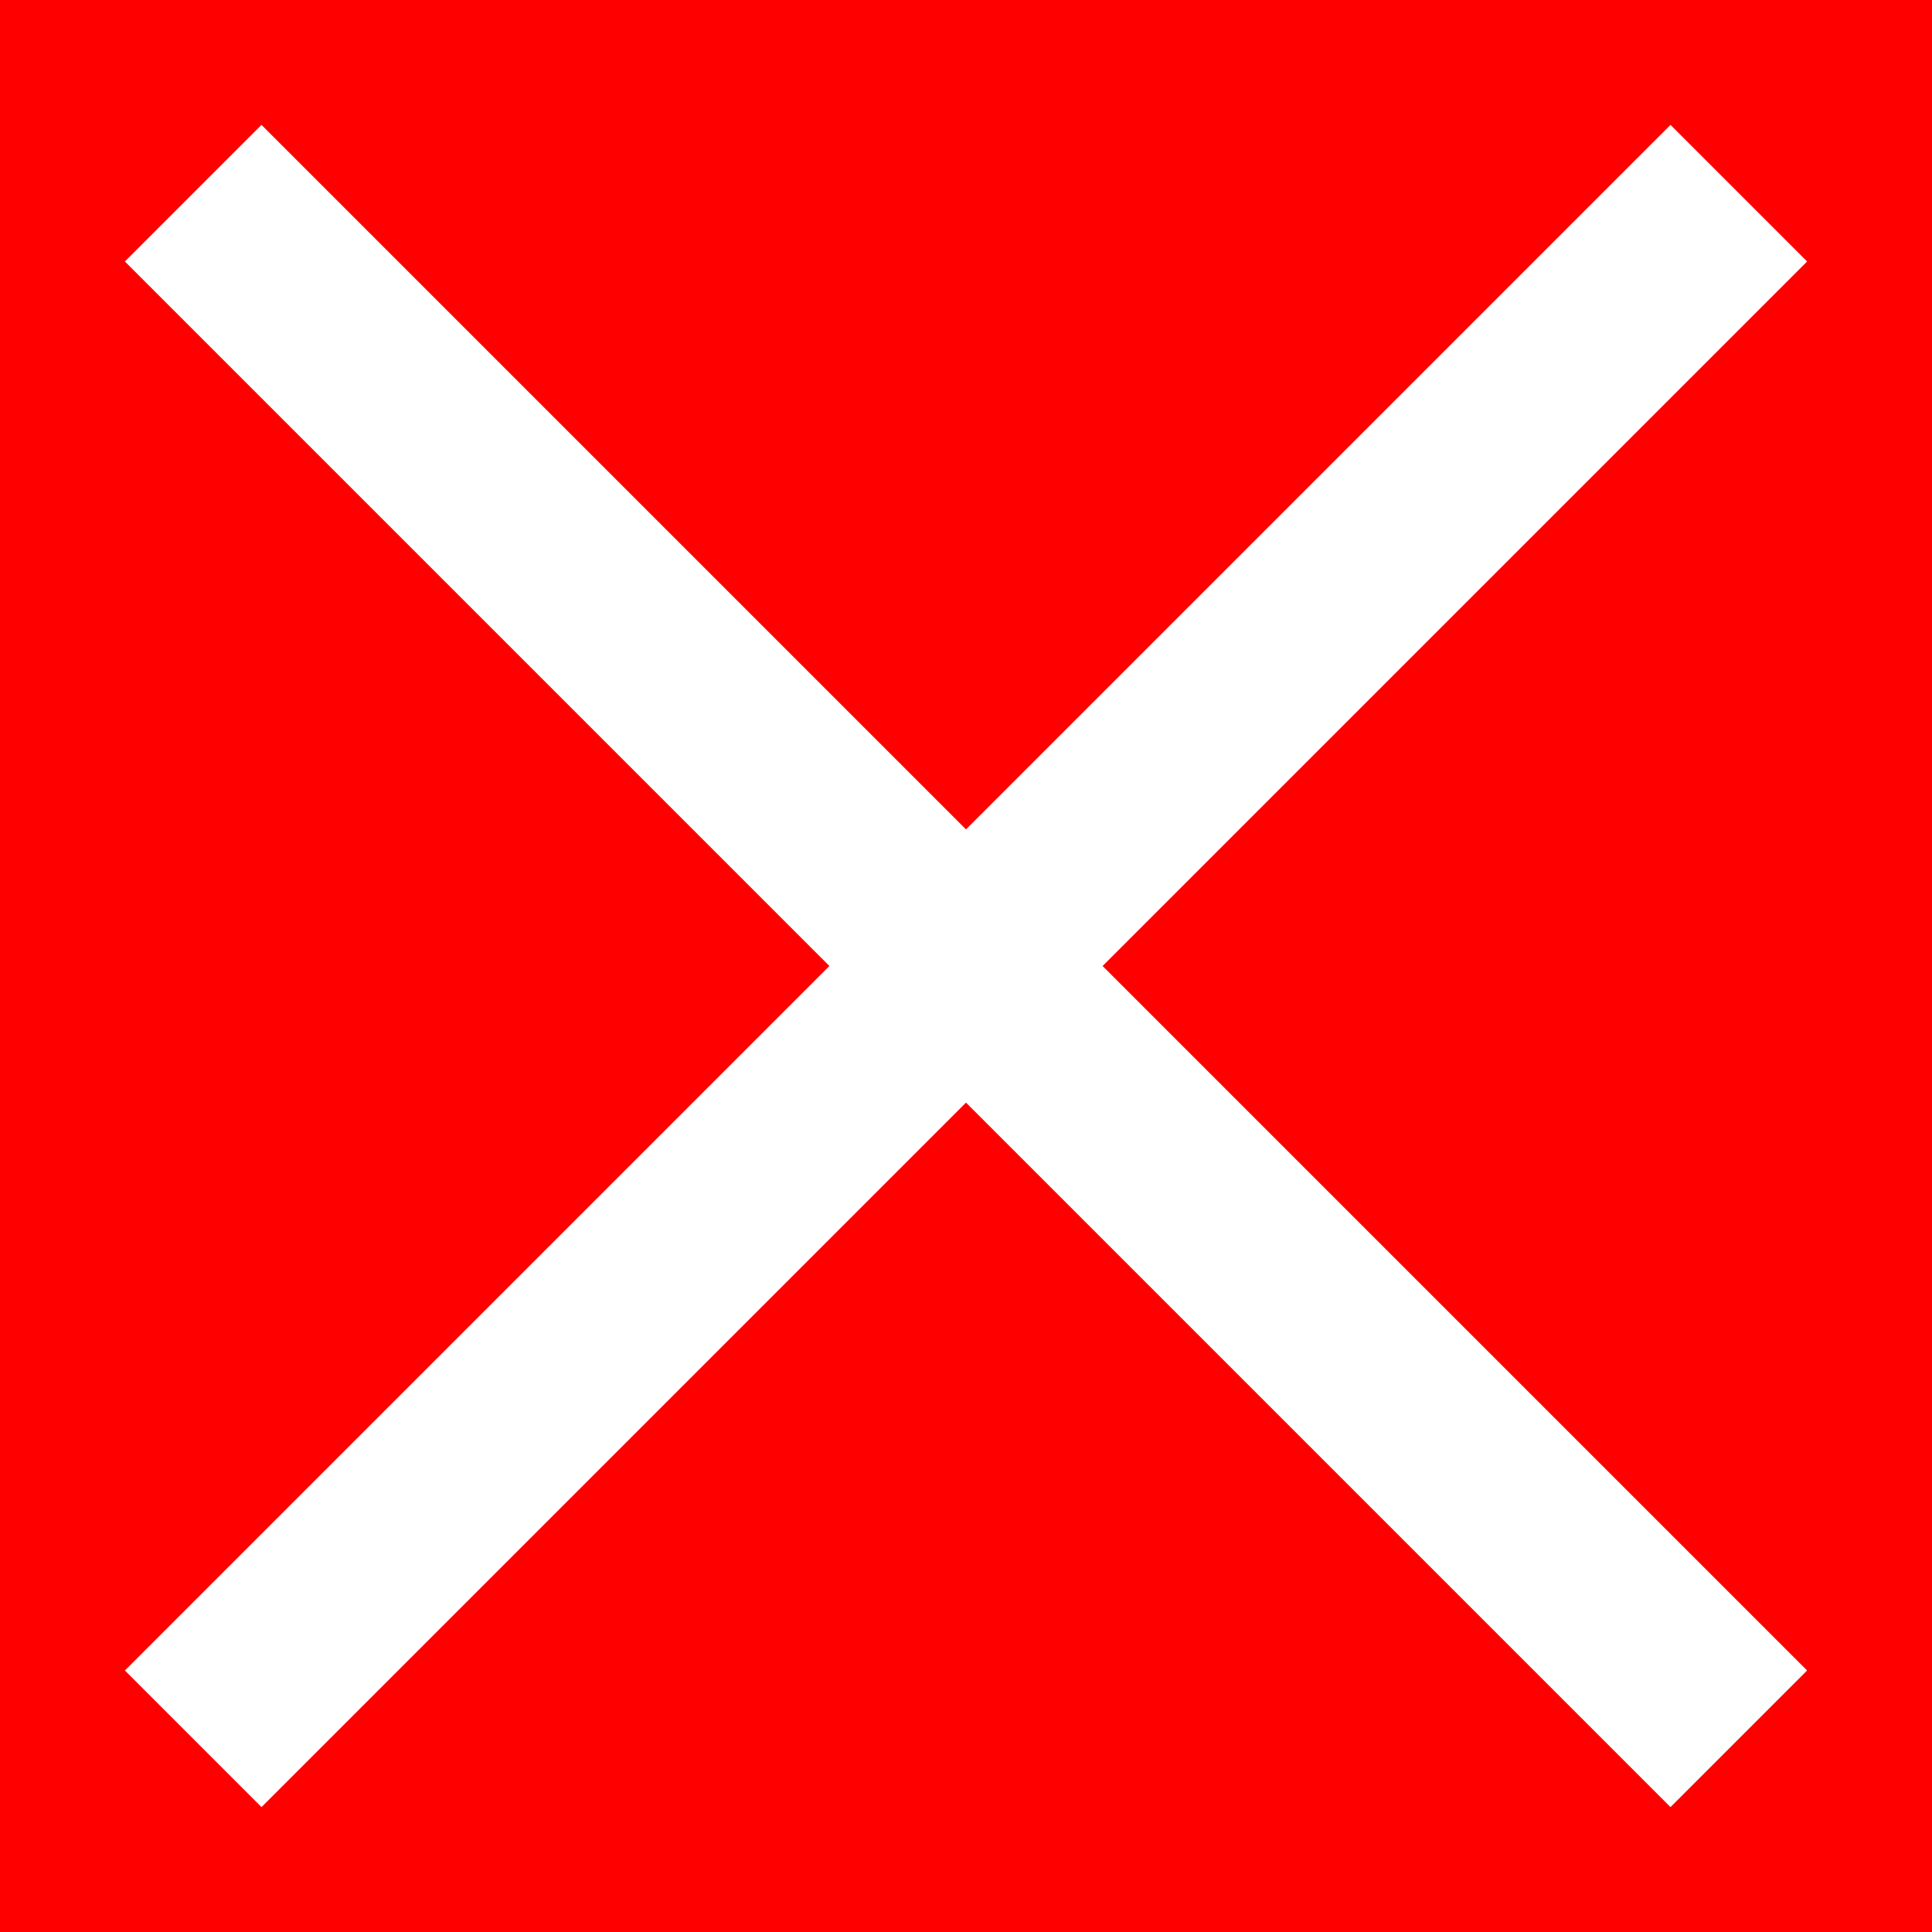 <svg xmlns="http://www.w3.org/2000/svg" width="100" height="100" viewBox="0 0 100 100">
  <!-- Square to fill the background with red color -->
  <rect width="100" height="100" fill="red" />
  
  <!-- Cross (X shape) -->
  <line x1="10" y1="10" x2="90" y2="90" stroke="white" stroke-width="10" />
  <line x1="10" y1="90" x2="90" y2="10" stroke="white" stroke-width="10" />
</svg>
